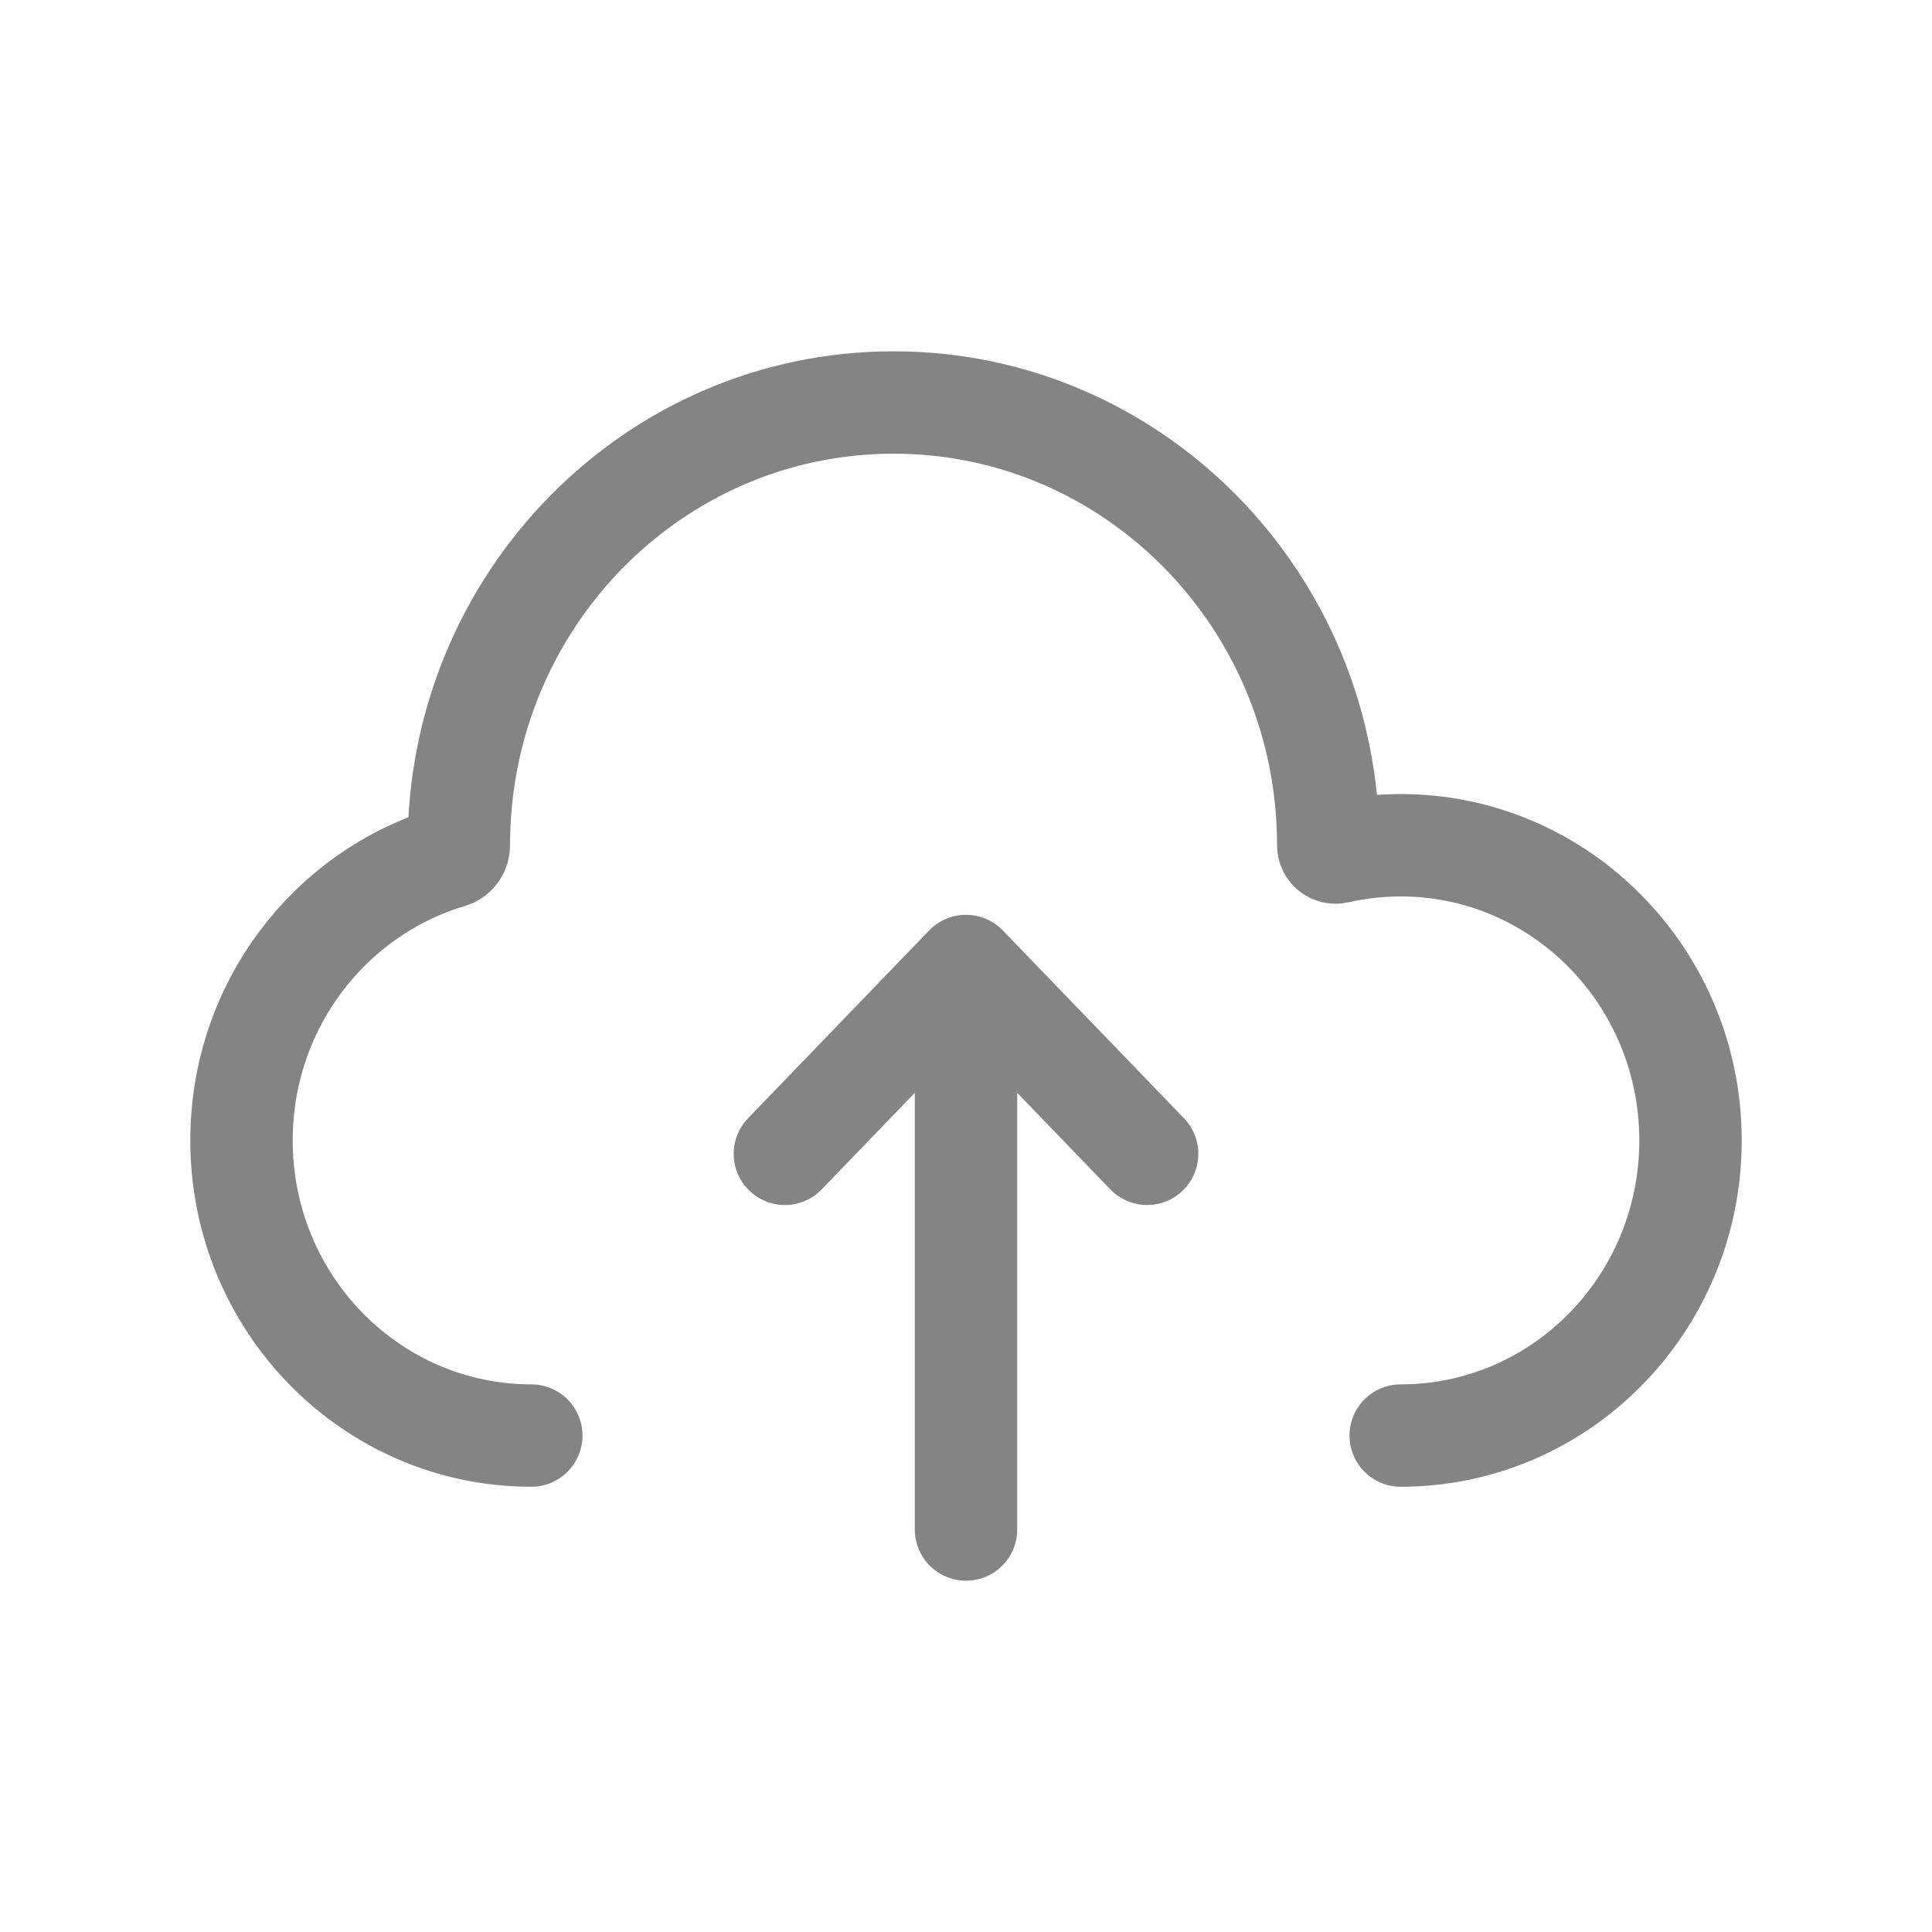 <!DOCTYPE svg PUBLIC "-//W3C//DTD SVG 1.1//EN" "http://www.w3.org/Graphics/SVG/1.1/DTD/svg11.dtd">
<!-- Uploaded to: SVG Repo, www.svgrepo.com, Transformed by: SVG Repo Mixer Tools -->
<svg width="800px" height="800px" viewBox="0 0 24 24" fill="none" xmlns="http://www.w3.org/2000/svg" stroke="#000000" stroke-width="1.272">
<g id="SVGRepo_bgCarrier" stroke-width="0"/>
<g id="SVGRepo_tracerCarrier" stroke-linecap="round" stroke-linejoin="round"/>
<g id="SVGRepo_iconCarrier"> <path d="M12 19V12M12 12L9.75 14.333M12 12L14.25 14.333M6.6 17.833C4.612 17.833 3 16.192 3 14.167C3 12.498 4.094 11.09 5.592 10.646C5.656 10.627 5.7 10.568 5.7 10.5C5.7 7.462 8.118 5 11.1 5C14.082 5 16.5 7.462 16.5 10.5C16.5 10.558 16.554 10.601 16.609 10.589C16.864 10.531 17.128 10.5 17.4 10.5C19.388 10.5 21 12.142 21 14.167C21 16.192 19.388 17.833 17.4 17.833" stroke="#848484" stroke-linecap="round" stroke-linejoin="round"/> </g>
</svg>